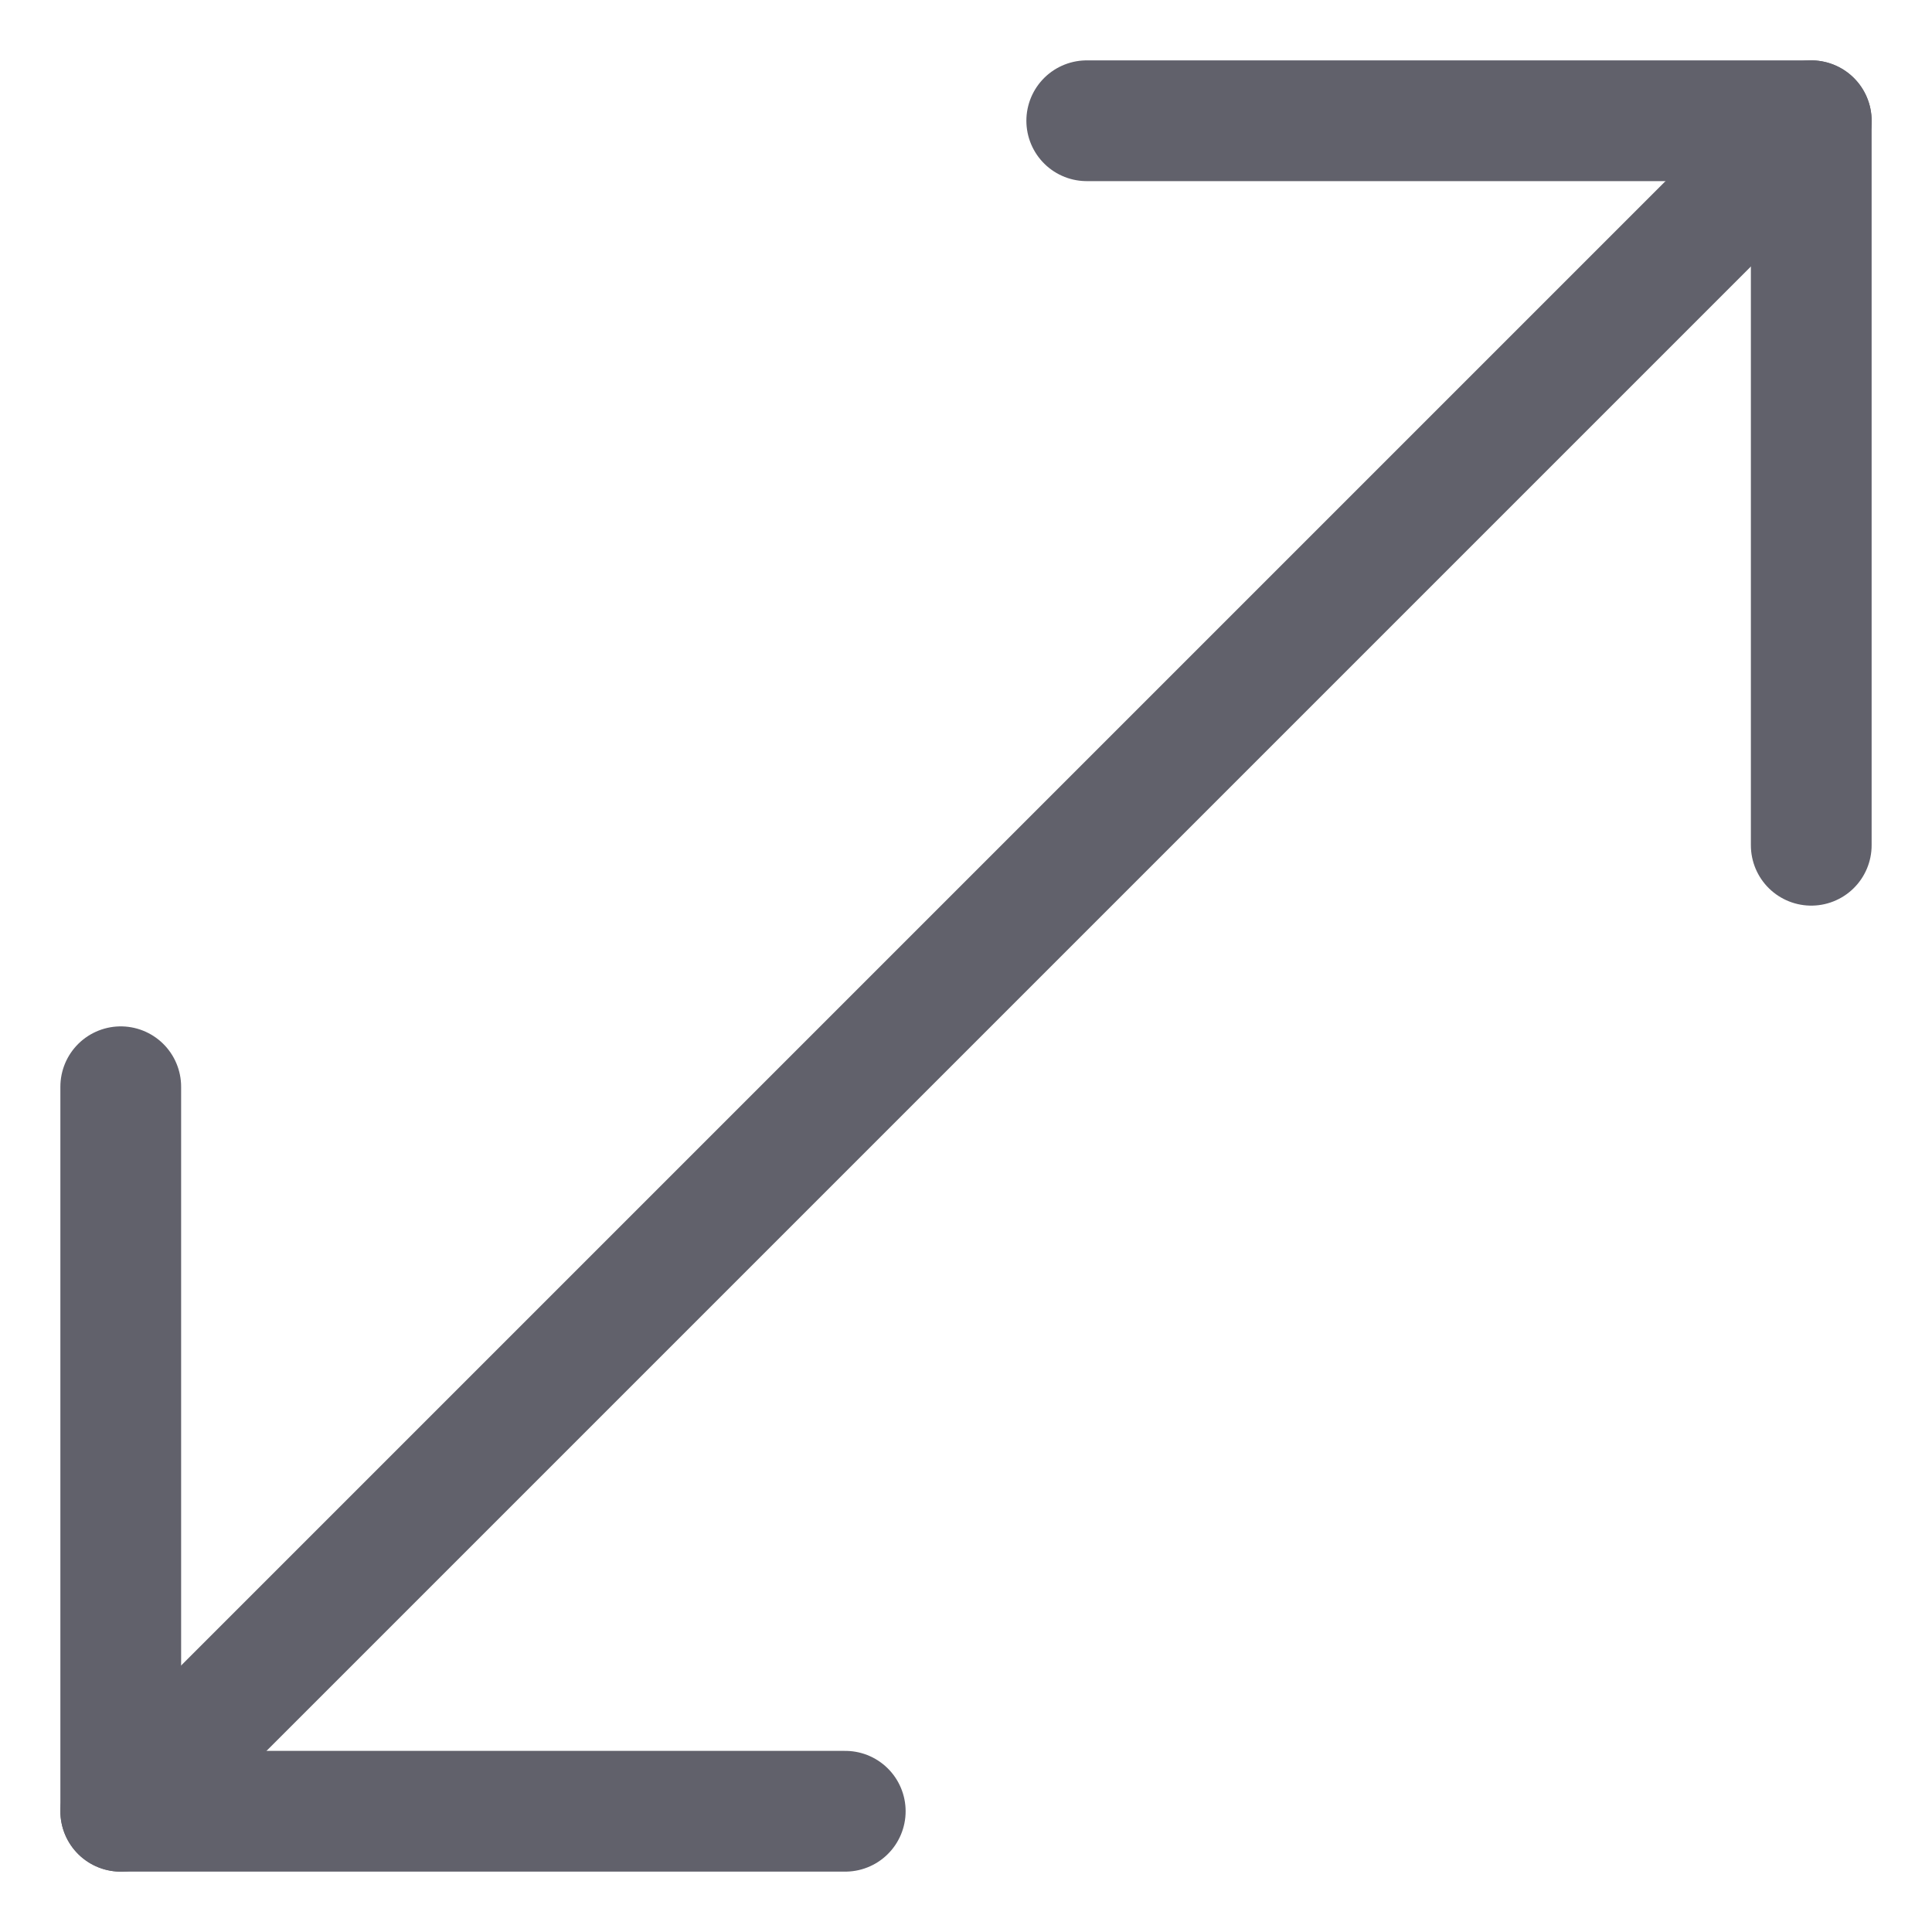 <svg xmlns="http://www.w3.org/2000/svg" height="24" width="24" viewBox="0 0 32 32"><g stroke-linecap="round" fill="#61616b" stroke-linejoin="round" class="nc-icon-wrapper"><line data-cap="butt" x1="2" y1="30" x2="30" y2="2" fill="none" stroke="#61616b" stroke-width="2"></line><polyline points="18 2 30 2 30 14" fill="none" stroke="#61616b" stroke-width="2"></polyline><polyline points="14 30 2 30 2 18" fill="none" stroke="#61616b" stroke-width="2"></polyline></g></svg>